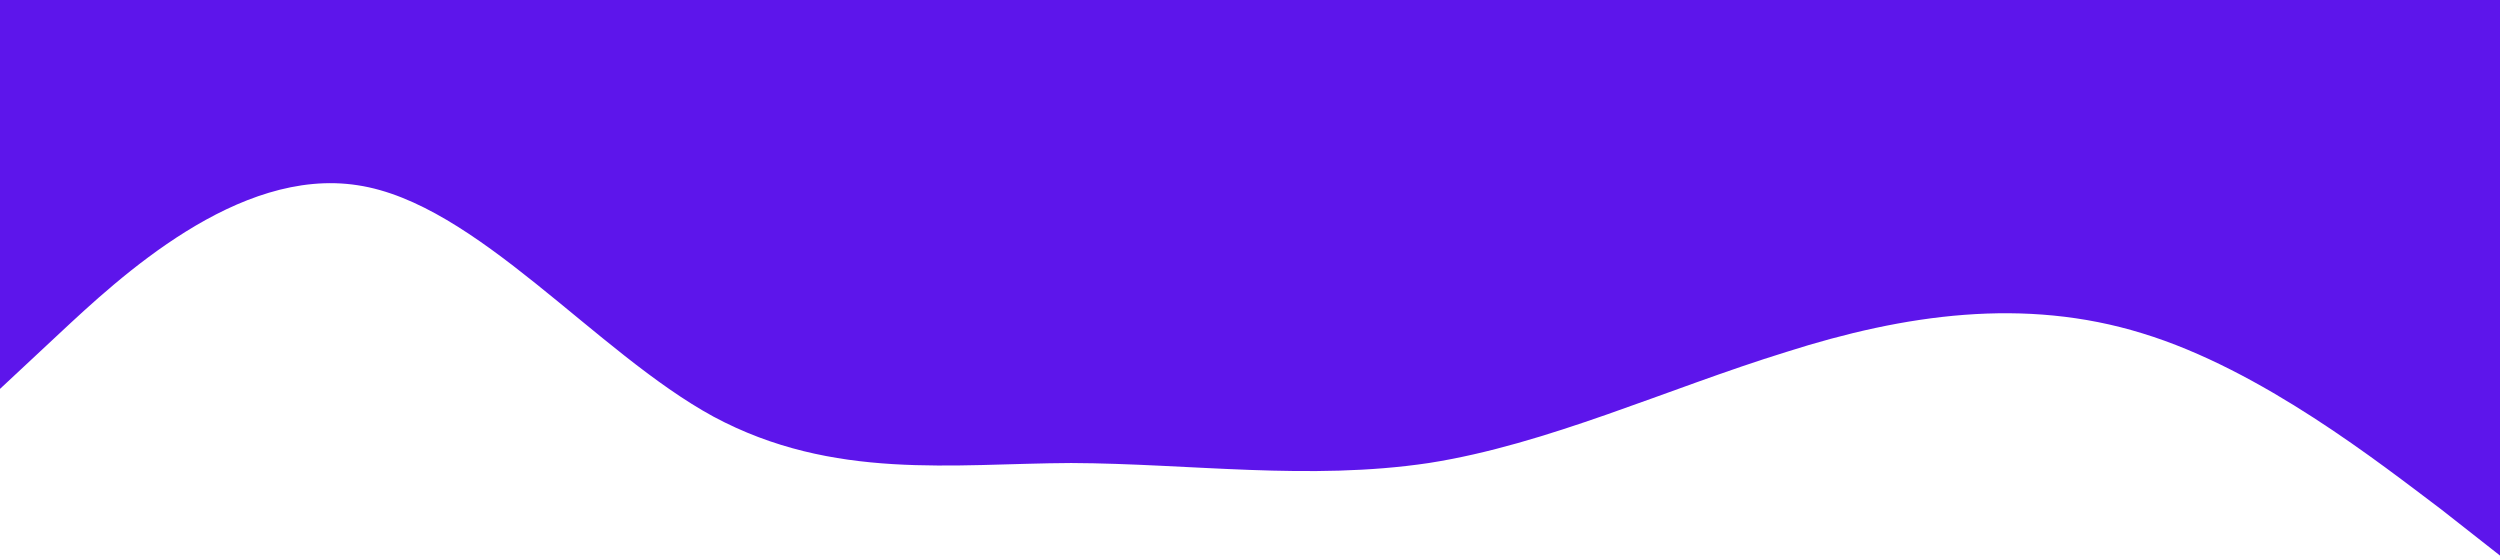 <?xml version="1.0" standalone="no"?><svg xmlns="http://www.w3.org/2000/svg" viewBox="0 0 1440 320"><path fill="#5d15eb" fill-opacity="1" d="M0,224L34.3,192C68.6,160,137,96,206,106.7C274.3,117,343,203,411,240C480,277,549,267,617,266.7C685.7,267,754,277,823,266.7C891.4,256,960,224,1029,202.7C1097.1,181,1166,171,1234,192C1302.9,213,1371,267,1406,293.3L1440,320L1440,0L1405.7,0C1371.4,0,1303,0,1234,0C1165.7,0,1097,0,1029,0C960,0,891,0,823,0C754.3,0,686,0,617,0C548.6,0,480,0,411,0C342.9,0,274,0,206,0C137.1,0,69,0,34,0L0,0Z"></path></svg>
